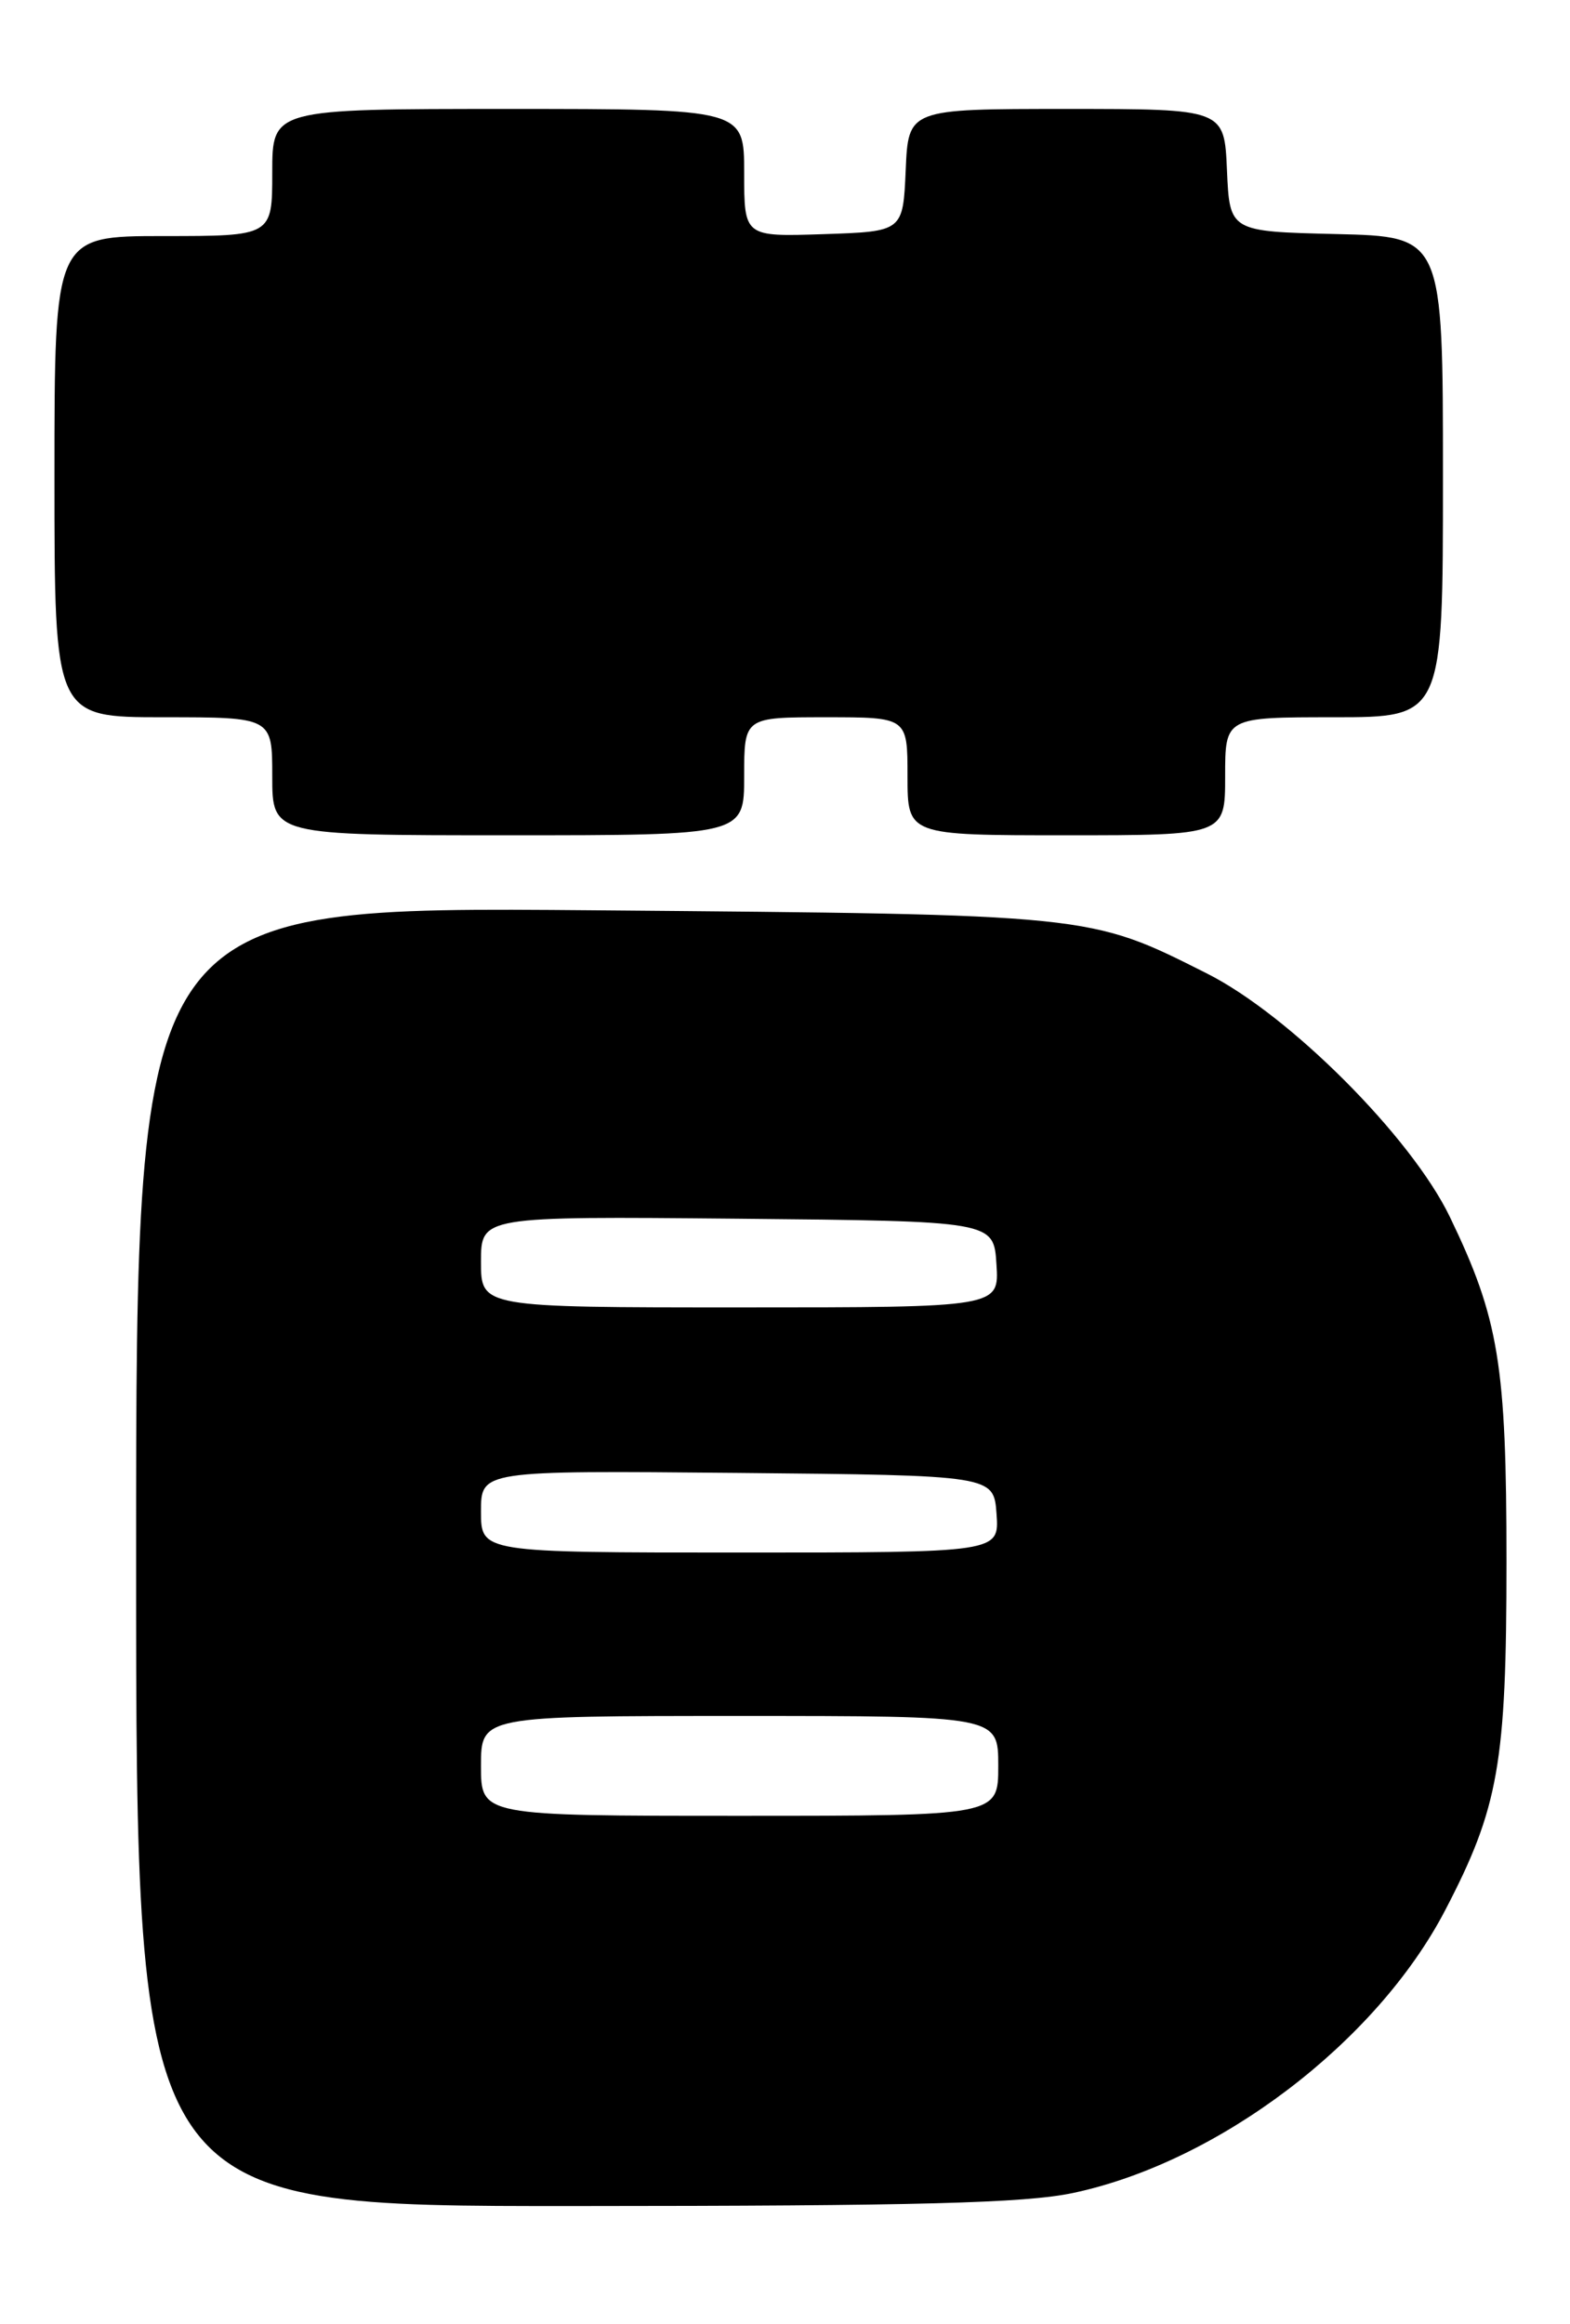 <?xml version="1.0" encoding="UTF-8" standalone="no"?>
<!DOCTYPE svg PUBLIC "-//W3C//DTD SVG 1.1//EN" "http://www.w3.org/Graphics/SVG/1.1/DTD/svg11.dtd" >
<svg xmlns="http://www.w3.org/2000/svg" xmlns:xlink="http://www.w3.org/1999/xlink" version="1.1" viewBox="0 0 173 256">
 <g >
 <path fill="currentColor"
d=" M 118.24 241.54 C 134.28 238.14 151.66 224.95 159.24 210.41 C 165.14 199.10 166.00 194.24 166.00 172.00 C 166.00 150.31 165.17 145.24 159.76 134.03 C 155.52 125.24 142.10 111.80 132.99 107.22 C 119.98 100.67 120.50 100.73 65.25 100.26 C 15.00 99.84 15.00 99.84 15.00 171.42 C 15.00 243.00 15.00 243.00 63.25 242.98 C 101.21 242.97 112.94 242.66 118.24 241.54 Z  M 82.00 85.50 C 82.00 79.00 82.00 79.00 91.00 79.00 C 100.00 79.00 100.00 79.00 100.00 85.50 C 100.00 92.00 100.00 92.00 117.50 92.00 C 135.00 92.00 135.00 92.00 135.00 85.50 C 135.00 79.00 135.00 79.00 147.00 79.00 C 159.00 79.00 159.00 79.00 159.00 52.53 C 159.00 26.06 159.00 26.06 147.25 25.78 C 135.50 25.50 135.50 25.50 135.20 18.75 C 134.91 12.00 134.91 12.00 117.50 12.00 C 100.09 12.00 100.09 12.00 99.80 18.75 C 99.50 25.50 99.50 25.50 90.75 25.79 C 82.00 26.08 82.00 26.08 82.00 19.04 C 82.00 12.00 82.00 12.00 56.00 12.00 C 30.00 12.00 30.00 12.00 30.00 19.00 C 30.00 26.00 30.00 26.00 18.00 26.00 C 6.00 26.00 6.00 26.00 6.00 52.50 C 6.00 79.00 6.00 79.00 18.00 79.00 C 30.00 79.00 30.00 79.00 30.00 85.50 C 30.00 92.00 30.00 92.00 56.00 92.00 C 82.00 92.00 82.00 92.00 82.00 85.50 Z  M 53.00 194.50 C 53.00 189.00 53.00 189.00 81.50 189.00 C 110.00 189.00 110.00 189.00 110.00 194.50 C 110.00 200.00 110.00 200.00 81.50 200.00 C 53.00 200.00 53.00 200.00 53.00 194.50 Z  M 53.00 166.48 C 53.00 161.97 53.00 161.97 81.25 162.23 C 109.50 162.50 109.50 162.50 109.81 166.75 C 110.11 171.00 110.11 171.00 81.56 171.00 C 53.00 171.00 53.00 171.00 53.00 166.48 Z  M 53.00 138.98 C 53.00 133.97 53.00 133.97 81.25 134.23 C 109.50 134.50 109.50 134.50 109.80 139.25 C 110.11 144.00 110.11 144.00 81.55 144.00 C 53.00 144.00 53.00 144.00 53.00 138.98 Z "/>
</g>
</svg>
